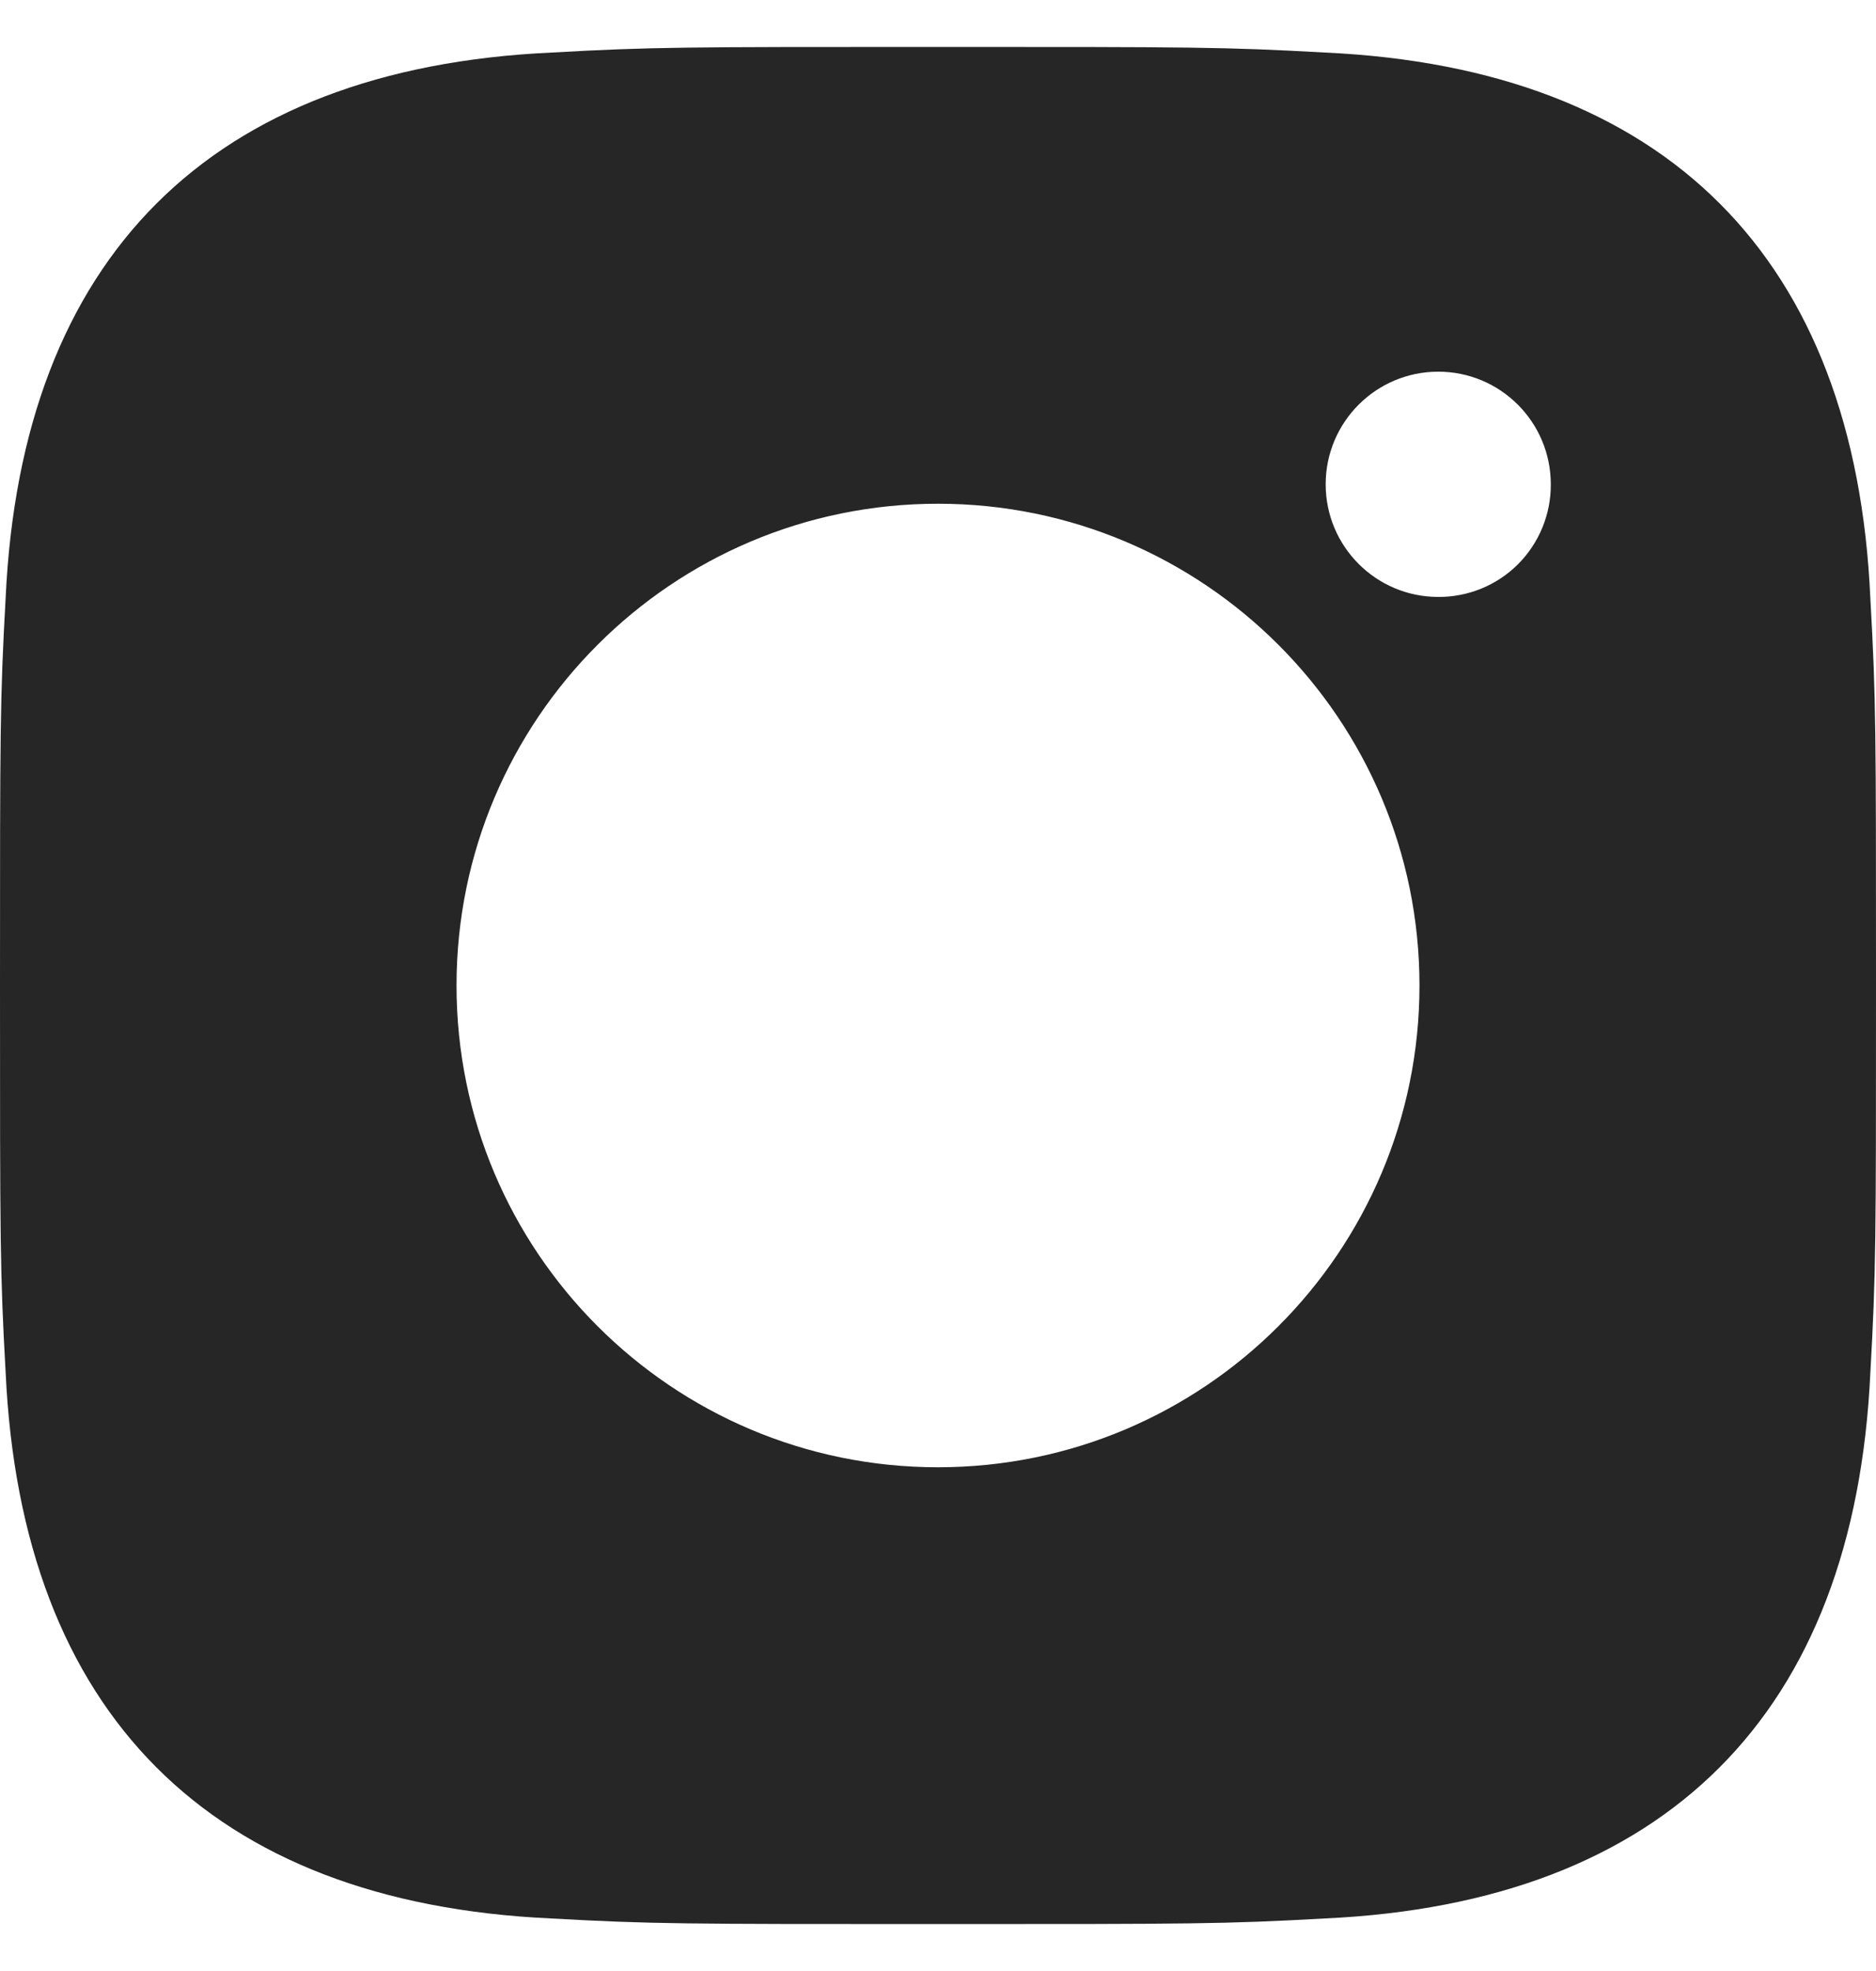 <svg width="20" height="21" viewBox="0 0 20 21" fill="none" xmlns="http://www.w3.org/2000/svg">
<path d="M19.94 6.38C19.78 2.747 17.76 0.727 14.127 0.56C13.053 0.5 12.713 0.5 10 0.5C7.287 0.5 6.947 0.5 5.88 0.56C2.247 0.727 0.227 2.74 0.06 6.373C7.3586e-09 7.447 0 7.787 0 10.5C0 13.213 7.3586e-09 13.553 0.06 14.62C0.227 18.253 2.24 20.273 5.873 20.44C6.947 20.5 7.287 20.5 10 20.5C12.713 20.5 13.053 20.5 14.127 20.44C17.753 20.273 19.773 18.26 19.94 14.62C20 13.553 20 13.213 20 10.5C20 7.787 20 7.447 19.94 6.38ZM10 15.633C7.165 15.633 4.867 13.335 4.867 10.5C4.867 7.665 7.165 5.367 10 5.367C12.835 5.367 15.133 7.665 15.133 10.5C15.133 13.335 12.835 15.633 10 15.633ZM15.333 6.36C14.671 6.36 14.133 5.823 14.133 5.16C14.133 4.497 14.671 3.96 15.333 3.96C15.996 3.96 16.533 4.497 16.533 5.16C16.535 5.479 16.409 5.785 16.184 6.011C15.959 6.236 15.652 6.362 15.333 6.36Z" fill="#262626"/>
</svg>
